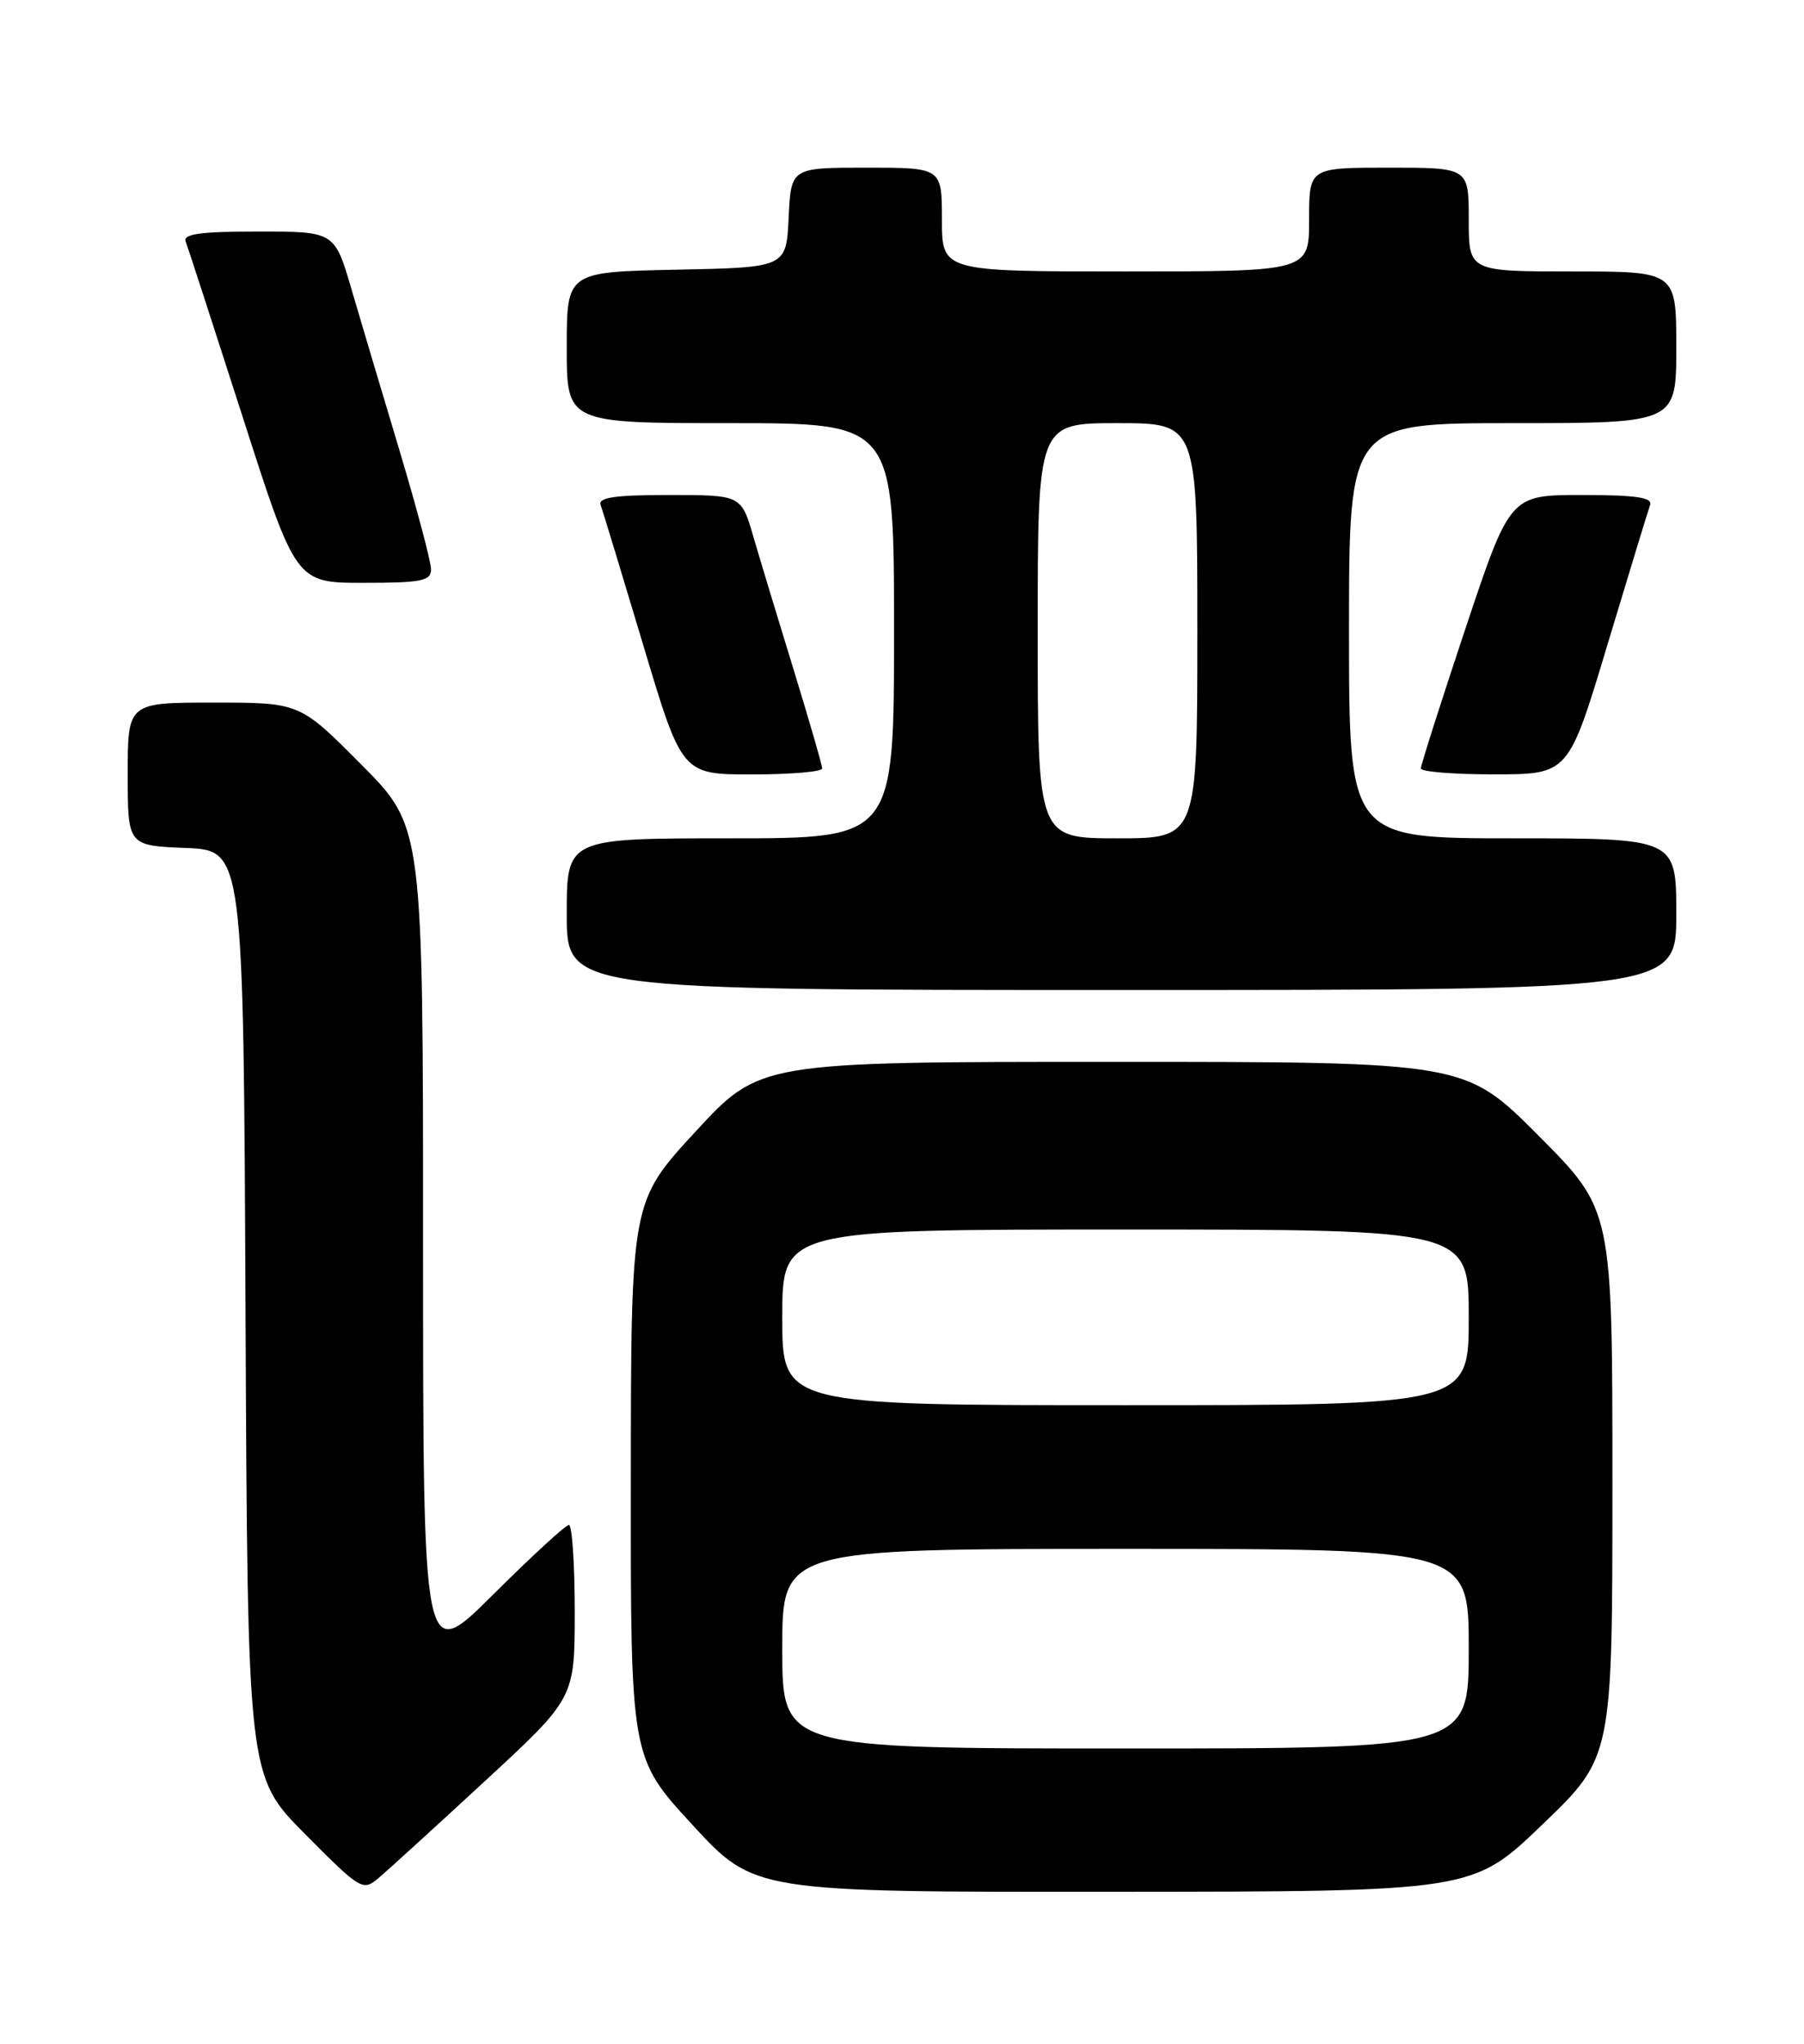 <?xml version="1.0" encoding="UTF-8" standalone="no"?>
<!DOCTYPE svg PUBLIC "-//W3C//DTD SVG 1.1//EN" "http://www.w3.org/Graphics/SVG/1.1/DTD/svg11.dtd" >
<svg xmlns="http://www.w3.org/2000/svg" xmlns:xlink="http://www.w3.org/1999/xlink" version="1.1" viewBox="0 0 226 256">
 <g >
 <path fill="currentColor"
d=" M 60.73 223.10 C 72.00 212.70 72.00 212.70 72.00 201.85 C 72.00 195.88 71.67 191.00 71.27 191.00 C 70.87 191.00 66.59 194.93 61.77 199.73 C 53.00 208.46 53.00 208.46 53.00 156.00 C 53.00 103.54 53.00 103.54 45.27 95.77 C 37.55 88.00 37.55 88.00 26.77 88.00 C 16.00 88.00 16.00 88.00 16.00 96.96 C 16.00 105.91 16.00 105.91 23.25 106.21 C 30.50 106.50 30.50 106.50 30.76 164.48 C 31.02 222.47 31.02 222.47 38.21 229.71 C 45.19 236.74 45.46 236.90 47.43 235.22 C 48.55 234.28 54.54 228.82 60.73 223.10 Z  M 193.25 228.50 C 202.00 220.09 202.00 220.09 202.00 185.81 C 202.00 151.54 202.00 151.54 192.77 142.27 C 183.54 133.00 183.54 133.00 139.36 133.00 C 95.19 133.00 95.19 133.00 87.12 141.75 C 79.05 150.50 79.05 150.50 79.03 185.32 C 79.00 220.15 79.00 220.15 86.75 228.57 C 94.50 236.98 94.50 236.98 139.50 236.95 C 184.50 236.92 184.50 236.92 193.25 228.50 Z  M 210.00 114.50 C 210.00 105.00 210.00 105.00 189.50 105.00 C 169.00 105.00 169.00 105.00 169.00 79.00 C 169.00 53.00 169.00 53.00 189.50 53.00 C 210.00 53.00 210.00 53.00 210.00 43.50 C 210.00 34.00 210.00 34.00 197.00 34.00 C 184.00 34.00 184.00 34.00 184.00 27.50 C 184.00 21.00 184.00 21.00 174.00 21.00 C 164.00 21.00 164.00 21.00 164.00 27.50 C 164.00 34.00 164.00 34.00 141.00 34.00 C 118.00 34.00 118.00 34.00 118.00 27.50 C 118.00 21.00 118.00 21.00 108.55 21.00 C 99.10 21.00 99.10 21.00 98.80 27.25 C 98.50 33.50 98.50 33.50 84.75 33.78 C 71.00 34.06 71.00 34.06 71.00 43.53 C 71.00 53.00 71.00 53.00 91.50 53.00 C 112.00 53.00 112.00 53.00 112.00 79.00 C 112.00 105.00 112.00 105.00 91.50 105.00 C 71.00 105.00 71.00 105.00 71.00 114.50 C 71.00 124.00 71.00 124.00 140.50 124.00 C 210.00 124.00 210.00 124.00 210.00 114.50 Z  M 103.00 96.25 C 103.00 95.84 101.40 90.33 99.46 84.00 C 97.51 77.67 95.23 70.14 94.39 67.25 C 92.86 62.00 92.86 62.00 83.82 62.00 C 77.01 62.00 74.90 62.31 75.25 63.25 C 75.50 63.94 77.89 71.81 80.57 80.75 C 85.43 97.00 85.43 97.00 94.22 97.00 C 99.05 97.00 103.00 96.66 103.00 96.25 Z  M 201.38 80.74 C 204.07 71.81 206.47 63.94 206.72 63.25 C 207.06 62.31 204.94 62.00 198.17 62.00 C 189.17 62.00 189.17 62.00 183.58 78.75 C 180.51 87.96 178.00 95.84 178.00 96.25 C 178.00 96.66 182.16 97.00 187.25 96.99 C 196.50 96.98 196.50 96.98 201.38 80.74 Z  M 54.00 71.31 C 54.00 70.38 52.24 63.75 50.09 56.56 C 47.93 49.38 45.21 40.24 44.04 36.25 C 41.92 29.00 41.92 29.00 32.35 29.00 C 25.11 29.00 22.90 29.30 23.26 30.25 C 23.53 30.94 26.74 40.84 30.41 52.25 C 37.07 73.00 37.07 73.00 45.54 73.00 C 52.81 73.00 54.00 72.76 54.00 71.31 Z  M 98.00 206.50 C 98.00 194.00 98.00 194.00 141.00 194.00 C 184.00 194.00 184.00 194.00 184.00 206.50 C 184.00 219.00 184.00 219.00 141.00 219.00 C 98.00 219.00 98.00 219.00 98.00 206.50 Z  M 98.00 165.00 C 98.00 154.00 98.00 154.00 141.00 154.00 C 184.00 154.00 184.00 154.00 184.00 165.00 C 184.00 176.00 184.00 176.00 141.00 176.00 C 98.00 176.00 98.00 176.00 98.00 165.00 Z  M 130.00 79.00 C 130.00 53.00 130.00 53.00 140.00 53.00 C 150.00 53.00 150.00 53.00 150.00 79.00 C 150.00 105.00 150.00 105.00 140.00 105.00 C 130.00 105.00 130.00 105.00 130.00 79.00 Z "/>
</g>
</svg>